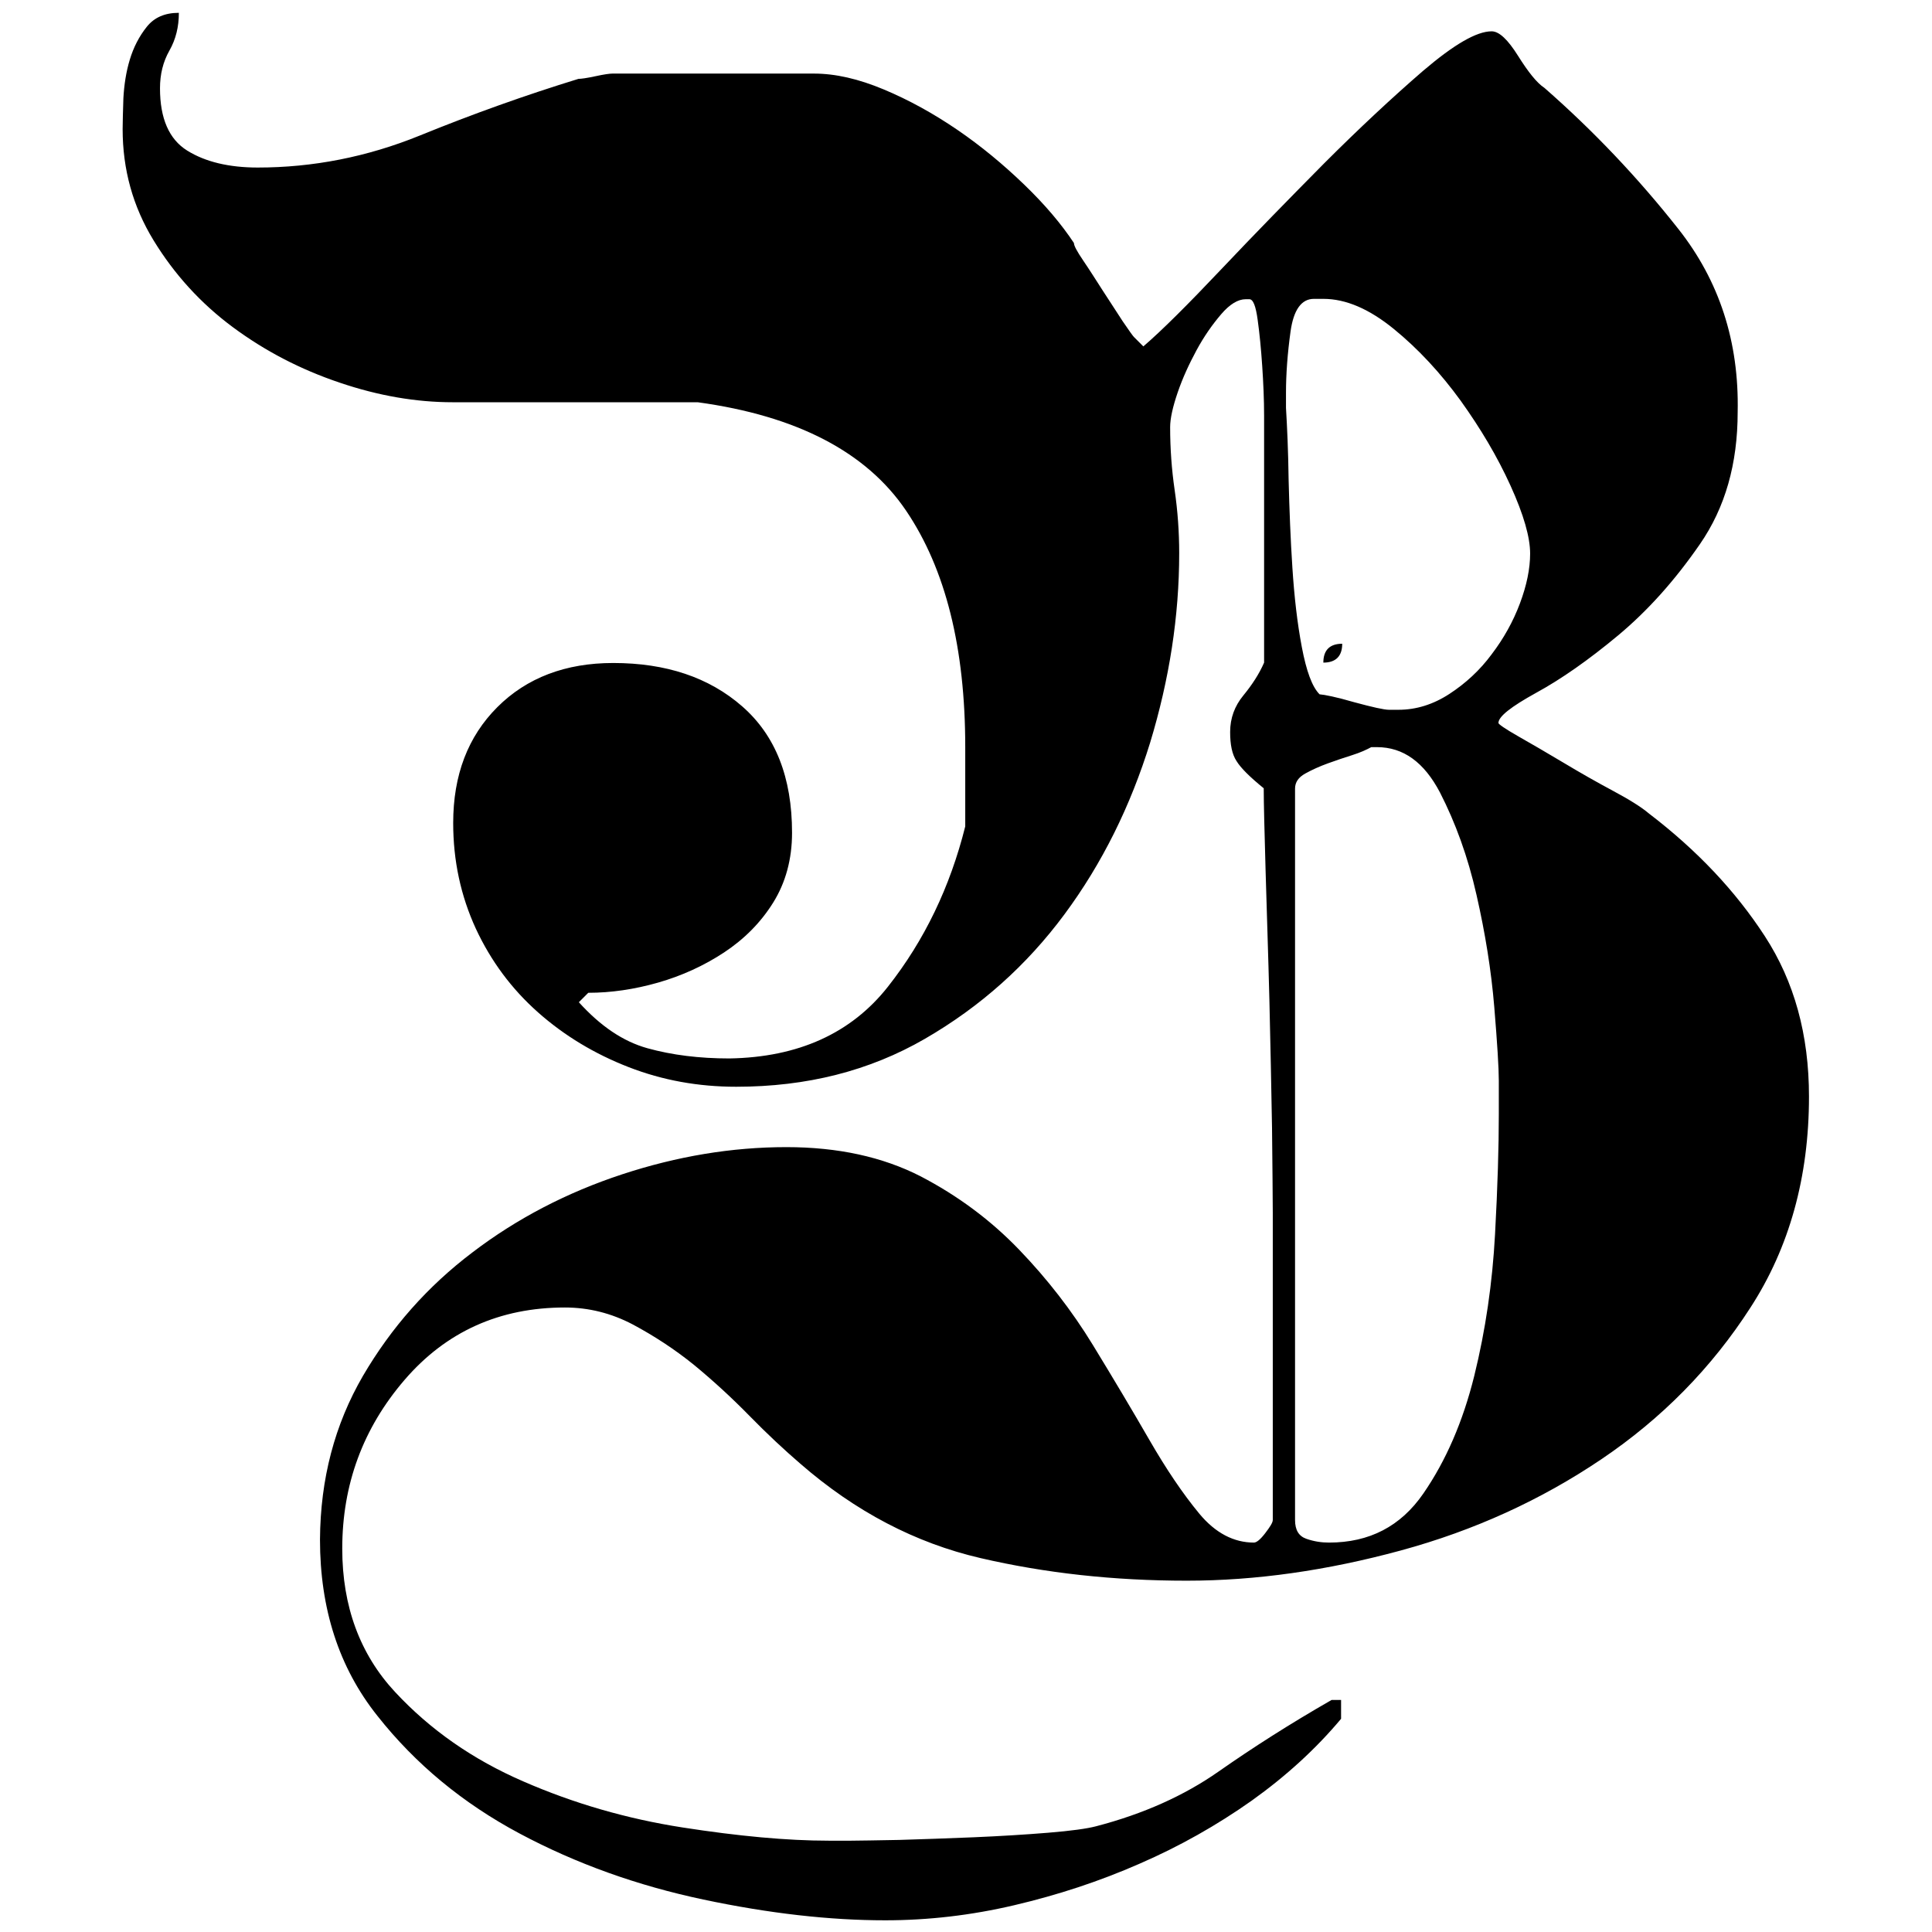 <?xml version="1.0" encoding="utf-8"?>
<svg version="1.1" id="Logo" xmlns="http://www.w3.org/2000/svg" xmlns:xlink="http://www.w3.org/1999/xlink" x="0px" y="0px"
	 viewBox="0 0 512 512" xml:space="preserve">
<g>
	<path fill="currentColor" d="M96.2,364.6c7.5-12.8,17.1-23.7,29-32.7c11.8-9,25.1-15.9,39.7-20.7c14.6-4.8,29.1-7.2,43.5-7.2c13.7,0,25.5,2.6,35.5,7.7
		c10,5.2,18.7,11.7,26.2,19.5c7.5,7.8,14,16.2,19.5,25.2c5.5,9,10.5,17.4,15,25.2c4.5,7.8,8.9,14.3,13.2,19.5
		c4.3,5.2,9.2,7.7,14.5,7.7c0.7,0,1.7-0.8,3-2.5c1.3-1.7,2-2.8,2-3.5v-81.4c0-4.3-0.1-11.8-0.2-22.5c-0.2-10.7-0.4-22-0.7-34
		c-0.3-12-0.7-23.3-1-34c-0.3-10.7-0.5-18-0.5-22c-3.7-3-6.1-5.4-7.2-7.2c-1.2-1.8-1.7-4.4-1.7-7.7c0-3.7,1.2-6.9,3.5-9.7
		c2.3-2.8,4.2-5.7,5.5-8.7v-56.9c0-1.3,0-4.2,0-8.5c0-4.3-0.2-8.7-0.5-13.2c-0.3-4.5-0.7-8.6-1.2-12.2c-0.5-3.7-1.2-5.5-2.2-5.5h-1
		c-2,0-4.2,1.3-6.5,4c-2.3,2.7-4.5,5.8-6.5,9.5c-2,3.7-3.7,7.4-5,11.2c-1.3,3.8-2,6.9-2,9.2c0,5.7,0.4,11.2,1.2,16.7
		c0.8,5.5,1.2,11.1,1.2,16.7c0,16.7-2.6,33.4-7.7,50.2c-5.2,16.8-12.7,32-22.7,45.5c-10,13.5-22.3,24.5-37,33
		c-14.7,8.5-31.3,12.7-50,12.7c-10,0-19.5-1.7-28.5-5.2c-9-3.5-17-8.3-24-14.5c-7-6.2-12.5-13.6-16.5-22.2c-4-8.7-6-18-6-28
		c0-12.7,3.9-22.9,11.7-30.7c7.8-7.8,18.1-11.7,30.7-11.7c14,0,25.4,3.8,34.2,11.5c8.8,7.7,13.2,18.8,13.2,33.5c0,7-1.7,13.2-5,18.5
		c-3.3,5.3-7.7,9.7-13,13.2c-5.3,3.5-11.2,6.2-17.5,8c-6.3,1.8-12.5,2.7-18.5,2.7l-2.5,2.5c5.7,6.3,11.7,10.4,18.2,12.2
		c6.5,1.8,13.7,2.7,21.7,2.7c18.3-0.3,32.3-6.7,42-19c9.7-12.3,16.5-26.5,20.5-42.5v-21c0-26.3-5.2-47.2-15.7-62.7
		c-10.5-15.5-28.9-25.1-55.2-28.7h-64.9c-9.7,0-19.7-1.7-30-5.2C79.6,97.9,70.2,93,61.7,86.7c-8.5-6.3-15.5-14-21-23
		c-5.5-9-8.2-18.8-8.2-29.5c0-2,0.1-4.7,0.2-8.2c0.2-3.5,0.7-6.9,1.7-10.2c1-3.3,2.5-6.2,4.5-8.7c2-2.5,4.8-3.7,8.5-3.7
		c0,3.7-0.8,7-2.5,10c-1.7,3-2.5,6.3-2.5,10c0,8,2.4,13.5,7.2,16.5c4.8,3,11.1,4.5,18.7,4.5c14.6,0,29-2.8,43-8.5
		c14-5.7,28-10.7,42-15c0.7,0,2.2-0.2,4.5-0.7c2.3-0.5,3.8-0.7,4.5-0.7h53.4c5.7,0,11.8,1.4,18.5,4.2c6.7,2.8,13.2,6.4,19.5,10.7
		c6.3,4.3,12.2,9.2,17.7,14.5c5.5,5.3,9.9,10.5,13.2,15.5c0,0.7,0.8,2.2,2.5,4.7c1.7,2.5,3.4,5.2,5.2,8c1.8,2.8,3.6,5.5,5.2,8
		c1.7,2.5,2.7,3.9,3,4.2l2.5,2.5c5-4.3,11.9-11.2,20.7-20.5c8.8-9.3,17.9-18.6,27.2-28c9.3-9.3,18.1-17.5,26.2-24.5
		c8.2-7,14.2-10.5,18.2-10.5c2,0,4.3,2.2,7,6.5c2.7,4.3,5,7.2,7,8.5C422.2,34.6,434,47,444.8,60.7c10.8,13.7,16.1,29.8,15.7,48.5
		c0,13.7-3.3,25.3-10,35c-6.7,9.7-13.9,17.7-21.7,24.2c-7.8,6.5-15.1,11.6-21.7,15.2c-6.7,3.7-10,6.3-10,8c0,0.3,1.7,1.5,5.2,3.5
		c3.5,2,7.5,4.3,12,7c4.5,2.7,8.9,5.2,13.2,7.5c4.3,2.3,7.5,4.3,9.5,6c12.7,9.7,22.9,20.5,30.7,32.5c7.8,12,11.7,26.1,11.7,42.5
		c0,21.3-5.2,40-15.5,55.9c-10.3,16-23.5,29.4-39.5,40.2c-16,10.8-33.7,18.9-53.2,24.2c-19.5,5.3-38.4,8-56.7,8
		c-19.3,0-37.5-2-54.7-6c-17.2-4-33.1-12.3-47.7-25c-4.3-3.7-8.8-7.9-13.5-12.7c-4.7-4.8-9.6-9.3-14.7-13.5
		c-5.2-4.2-10.6-7.7-16.2-10.7c-5.7-3-11.7-4.5-18-4.5c-17.3,0-31.5,6.4-42.5,19.2c-11,12.8-16.5,27.7-16.5,44.7
		c0,15.3,4.7,28,14,38c9.3,10,20.6,17.9,34,23.7c13.3,5.8,27.4,9.9,42.2,12.2c14.8,2.3,27.7,3.5,38.7,3.5h6c2.3,0,6.6-0.1,12.7-0.2
		c6.2-0.2,12.7-0.4,19.7-0.7c7-0.3,13.6-0.7,19.7-1.2c6.2-0.5,10.4-1.1,12.7-1.7c12.7-3.3,23.5-8.2,32.5-14.5c9-6.3,19-12.7,30-19
		h2.5v5c-6.7,8-14.6,15.2-23.7,21.7c-9.2,6.5-19.1,12.1-29.7,16.7c-10.7,4.7-21.7,8.3-33.2,11c-11.5,2.7-22.9,4-34.2,4
		c-14.7,0-30.7-1.8-48.2-5.5c-17.5-3.7-33.7-9.5-48.7-17.5c-15-8-27.6-18.4-37.7-31.2c-10.2-12.8-15.2-28.4-15.2-46.7
		C84.9,391.9,88.7,377.5,96.2,364.6z M358.9,186.1c4.8,1.3,7.9,2,9.2,2h2.5c4.7,0,9.2-1.4,13.5-4.2c4.3-2.8,8.1-6.3,11.2-10.5
		c3.2-4.2,5.7-8.7,7.5-13.5c1.8-4.8,2.7-9.2,2.7-13.2c0-4.3-1.7-10.3-5.2-18c-3.5-7.7-7.9-15.1-13.2-22.5
		c-5.3-7.3-11.2-13.7-17.7-19c-6.5-5.3-12.7-8-18.7-8h-2.5c-3.3,0-5.4,2.9-6.2,8.7c-0.8,5.8-1.2,11.2-1.2,16.2v4
		c0.3,5,0.6,11.4,0.7,19.2c0.2,7.8,0.5,15.6,1,23.2c0.5,7.7,1.3,14.7,2.5,21c1.2,6.3,2.7,10.5,4.7,12.5
		C351,184.1,354.1,184.7,358.9,186.1z M358.4,200.1c-2.2,0.7-4.3,1.4-6.5,2.2c-2.2,0.8-4.2,1.7-6,2.7c-1.8,1-2.7,2.3-2.7,4v193.8
		c0,2.7,1,4.3,3,5c2,0.7,4,1,6,1c10.7,0,19-4.3,25-13c6-8.7,10.5-19.1,13.5-31.2c3-12.2,4.8-24.6,5.5-37.5c0.7-12.8,1-23.4,1-31.7
		v-9c0-3.3-0.4-9.8-1.2-19.5c-0.8-9.7-2.4-19.6-4.7-29.7c-2.3-10.2-5.6-19.2-9.7-27.2c-4.2-8-9.7-12-16.7-12h-1.5
		C362.1,198.7,360.6,199.4,358.4,200.1z M350.7,175.6c0-3.3,1.7-5,5-5C355.7,173.9,354,175.6,350.7,175.6z"/>
</g>
</svg>
